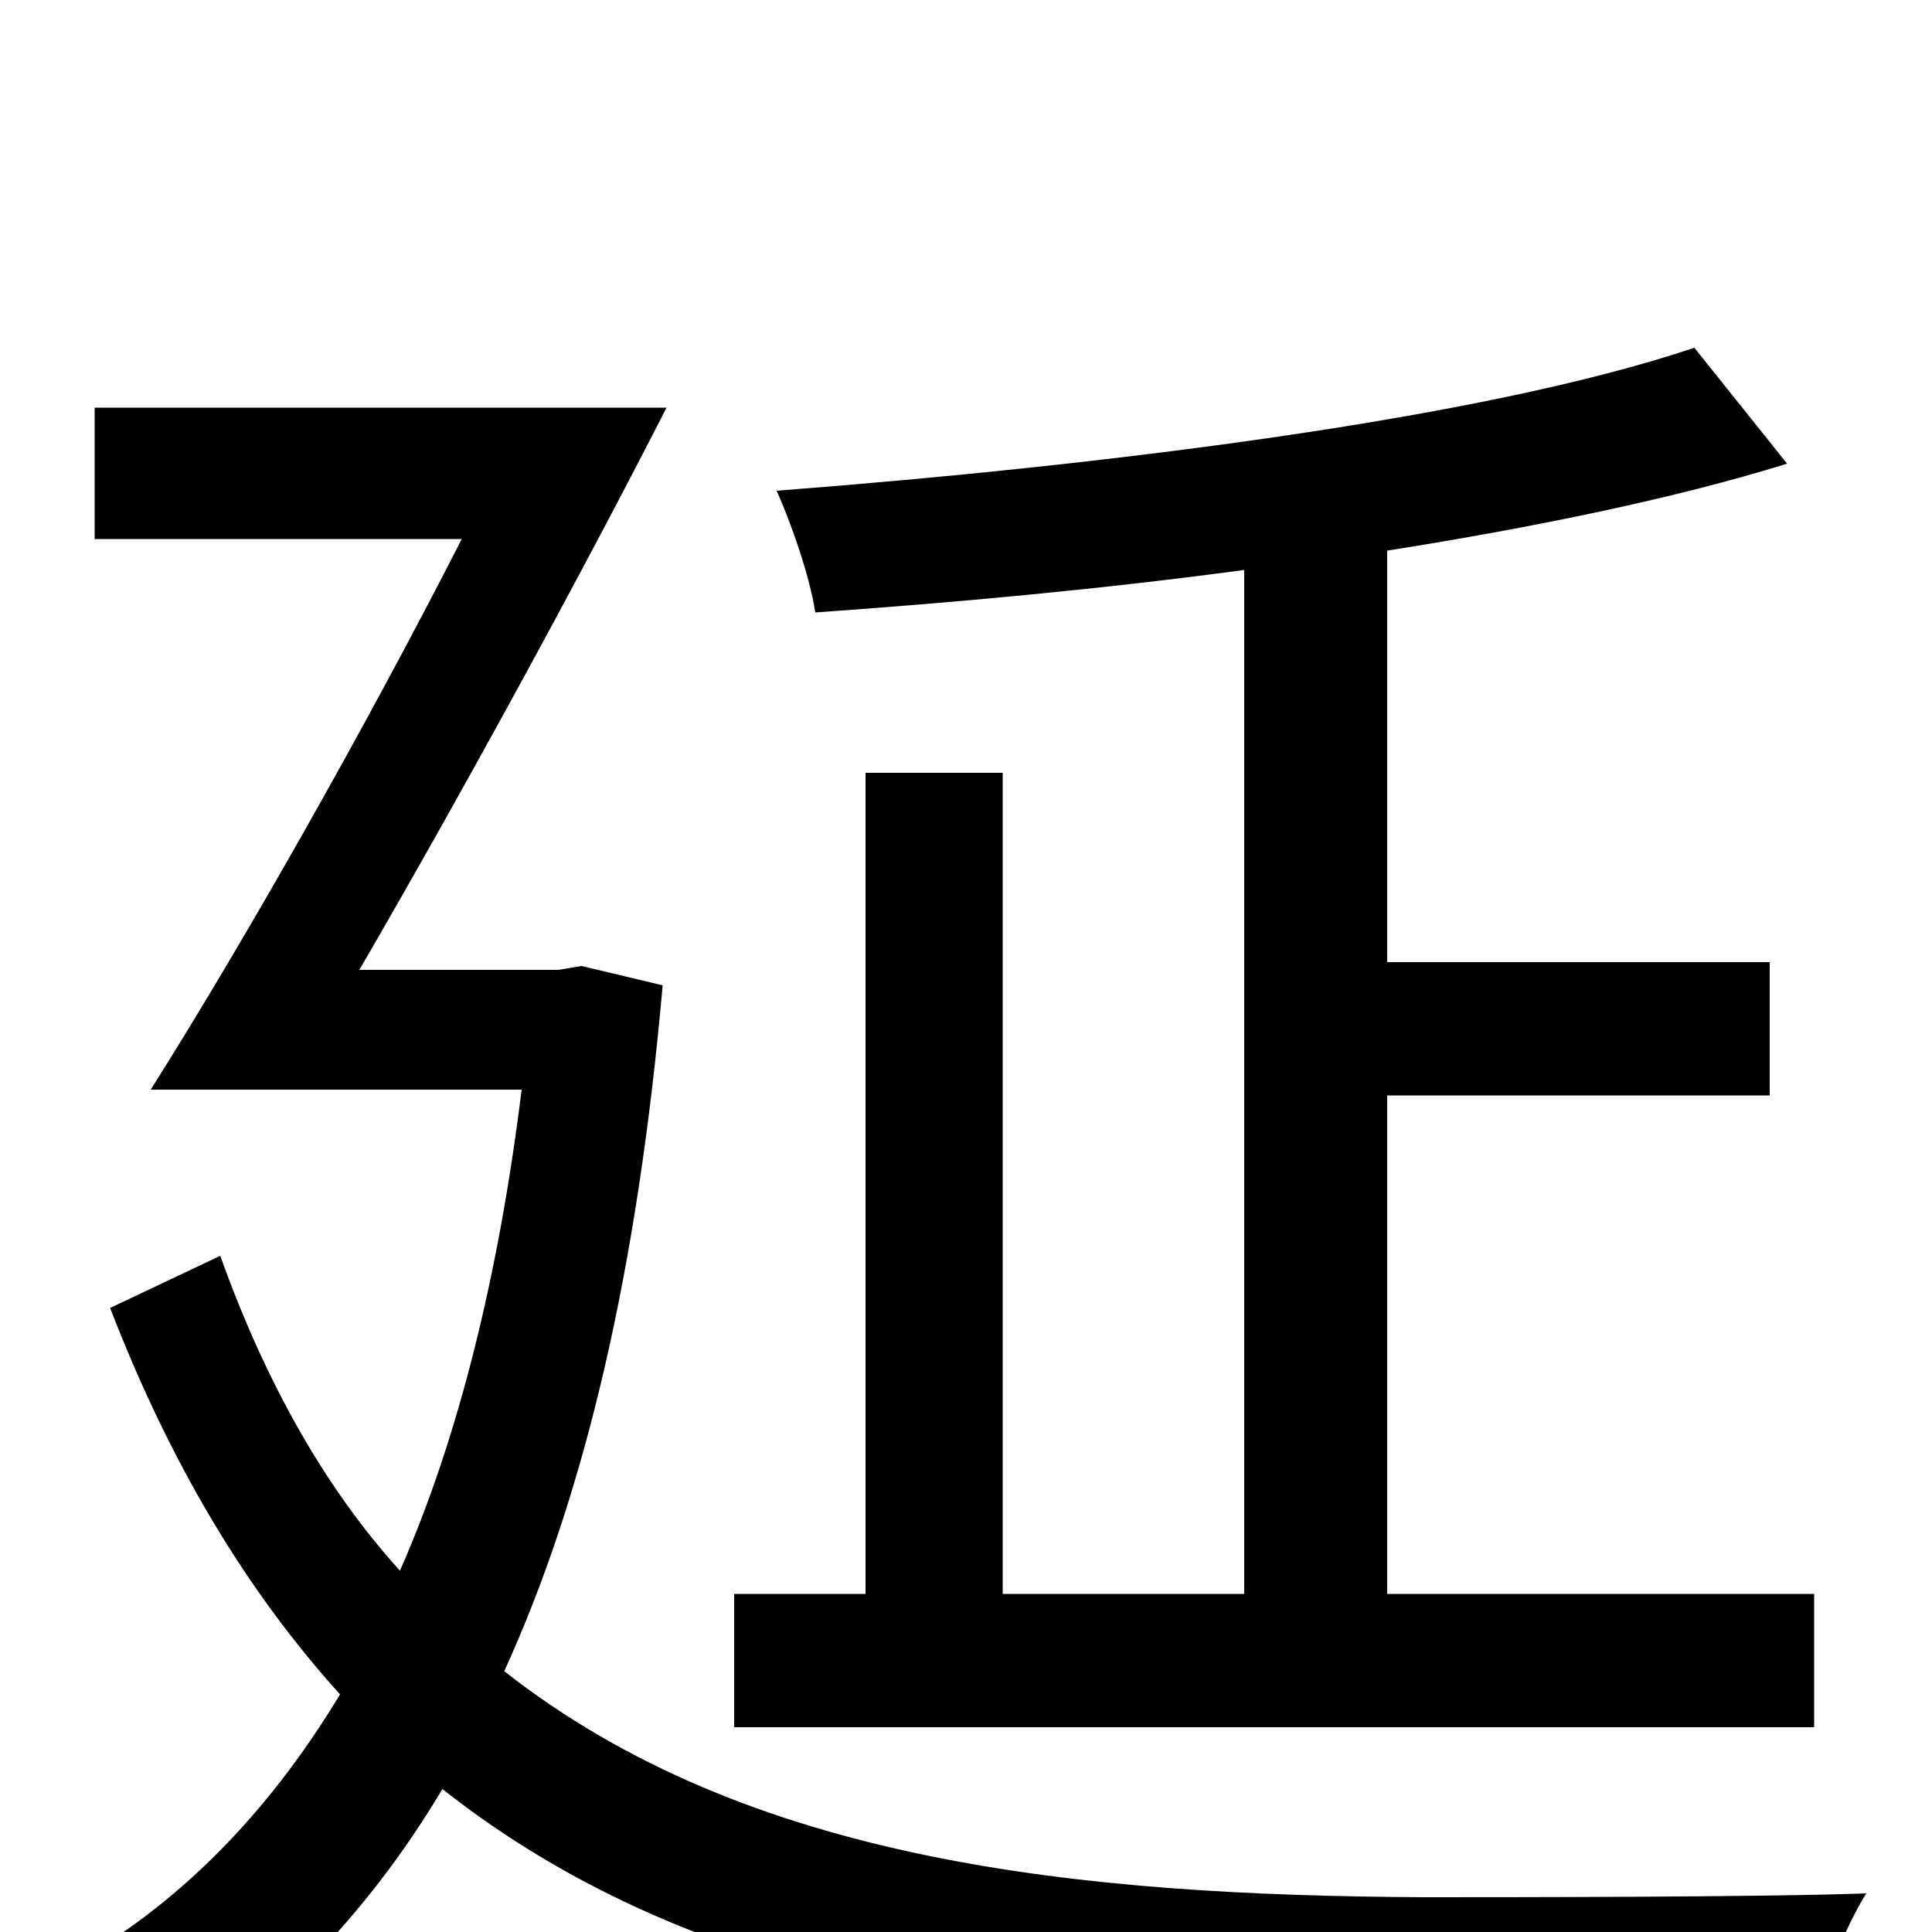 <svg xmlns="http://www.w3.org/2000/svg" viewBox="0 -1000 1000 1000">
	<path fill="#000000" d="M939 -175H718V-433H916V-502H718V-715C794 -727 867 -742 925 -760L877 -820C767 -783 571 -759 402 -746C410 -728 419 -702 422 -683C493 -688 570 -695 644 -705V-175H519V-600H448V-175H380V-106H939ZM301 -500L289 -498H186C236 -584 298 -697 345 -789H49V-721H239C189 -623 126 -512 78 -436H270C258 -339 237 -255 207 -187C169 -229 138 -283 114 -350L57 -323C89 -240 129 -175 176 -123C138 -60 91 -13 35 18C50 33 69 62 78 81C138 44 189 -7 229 -74C363 32 540 54 734 54H937C941 33 954 -1 966 -20C914 -18 776 -18 737 -18C558 -19 387 -36 261 -135C303 -227 330 -343 343 -490Z"/>
</svg>